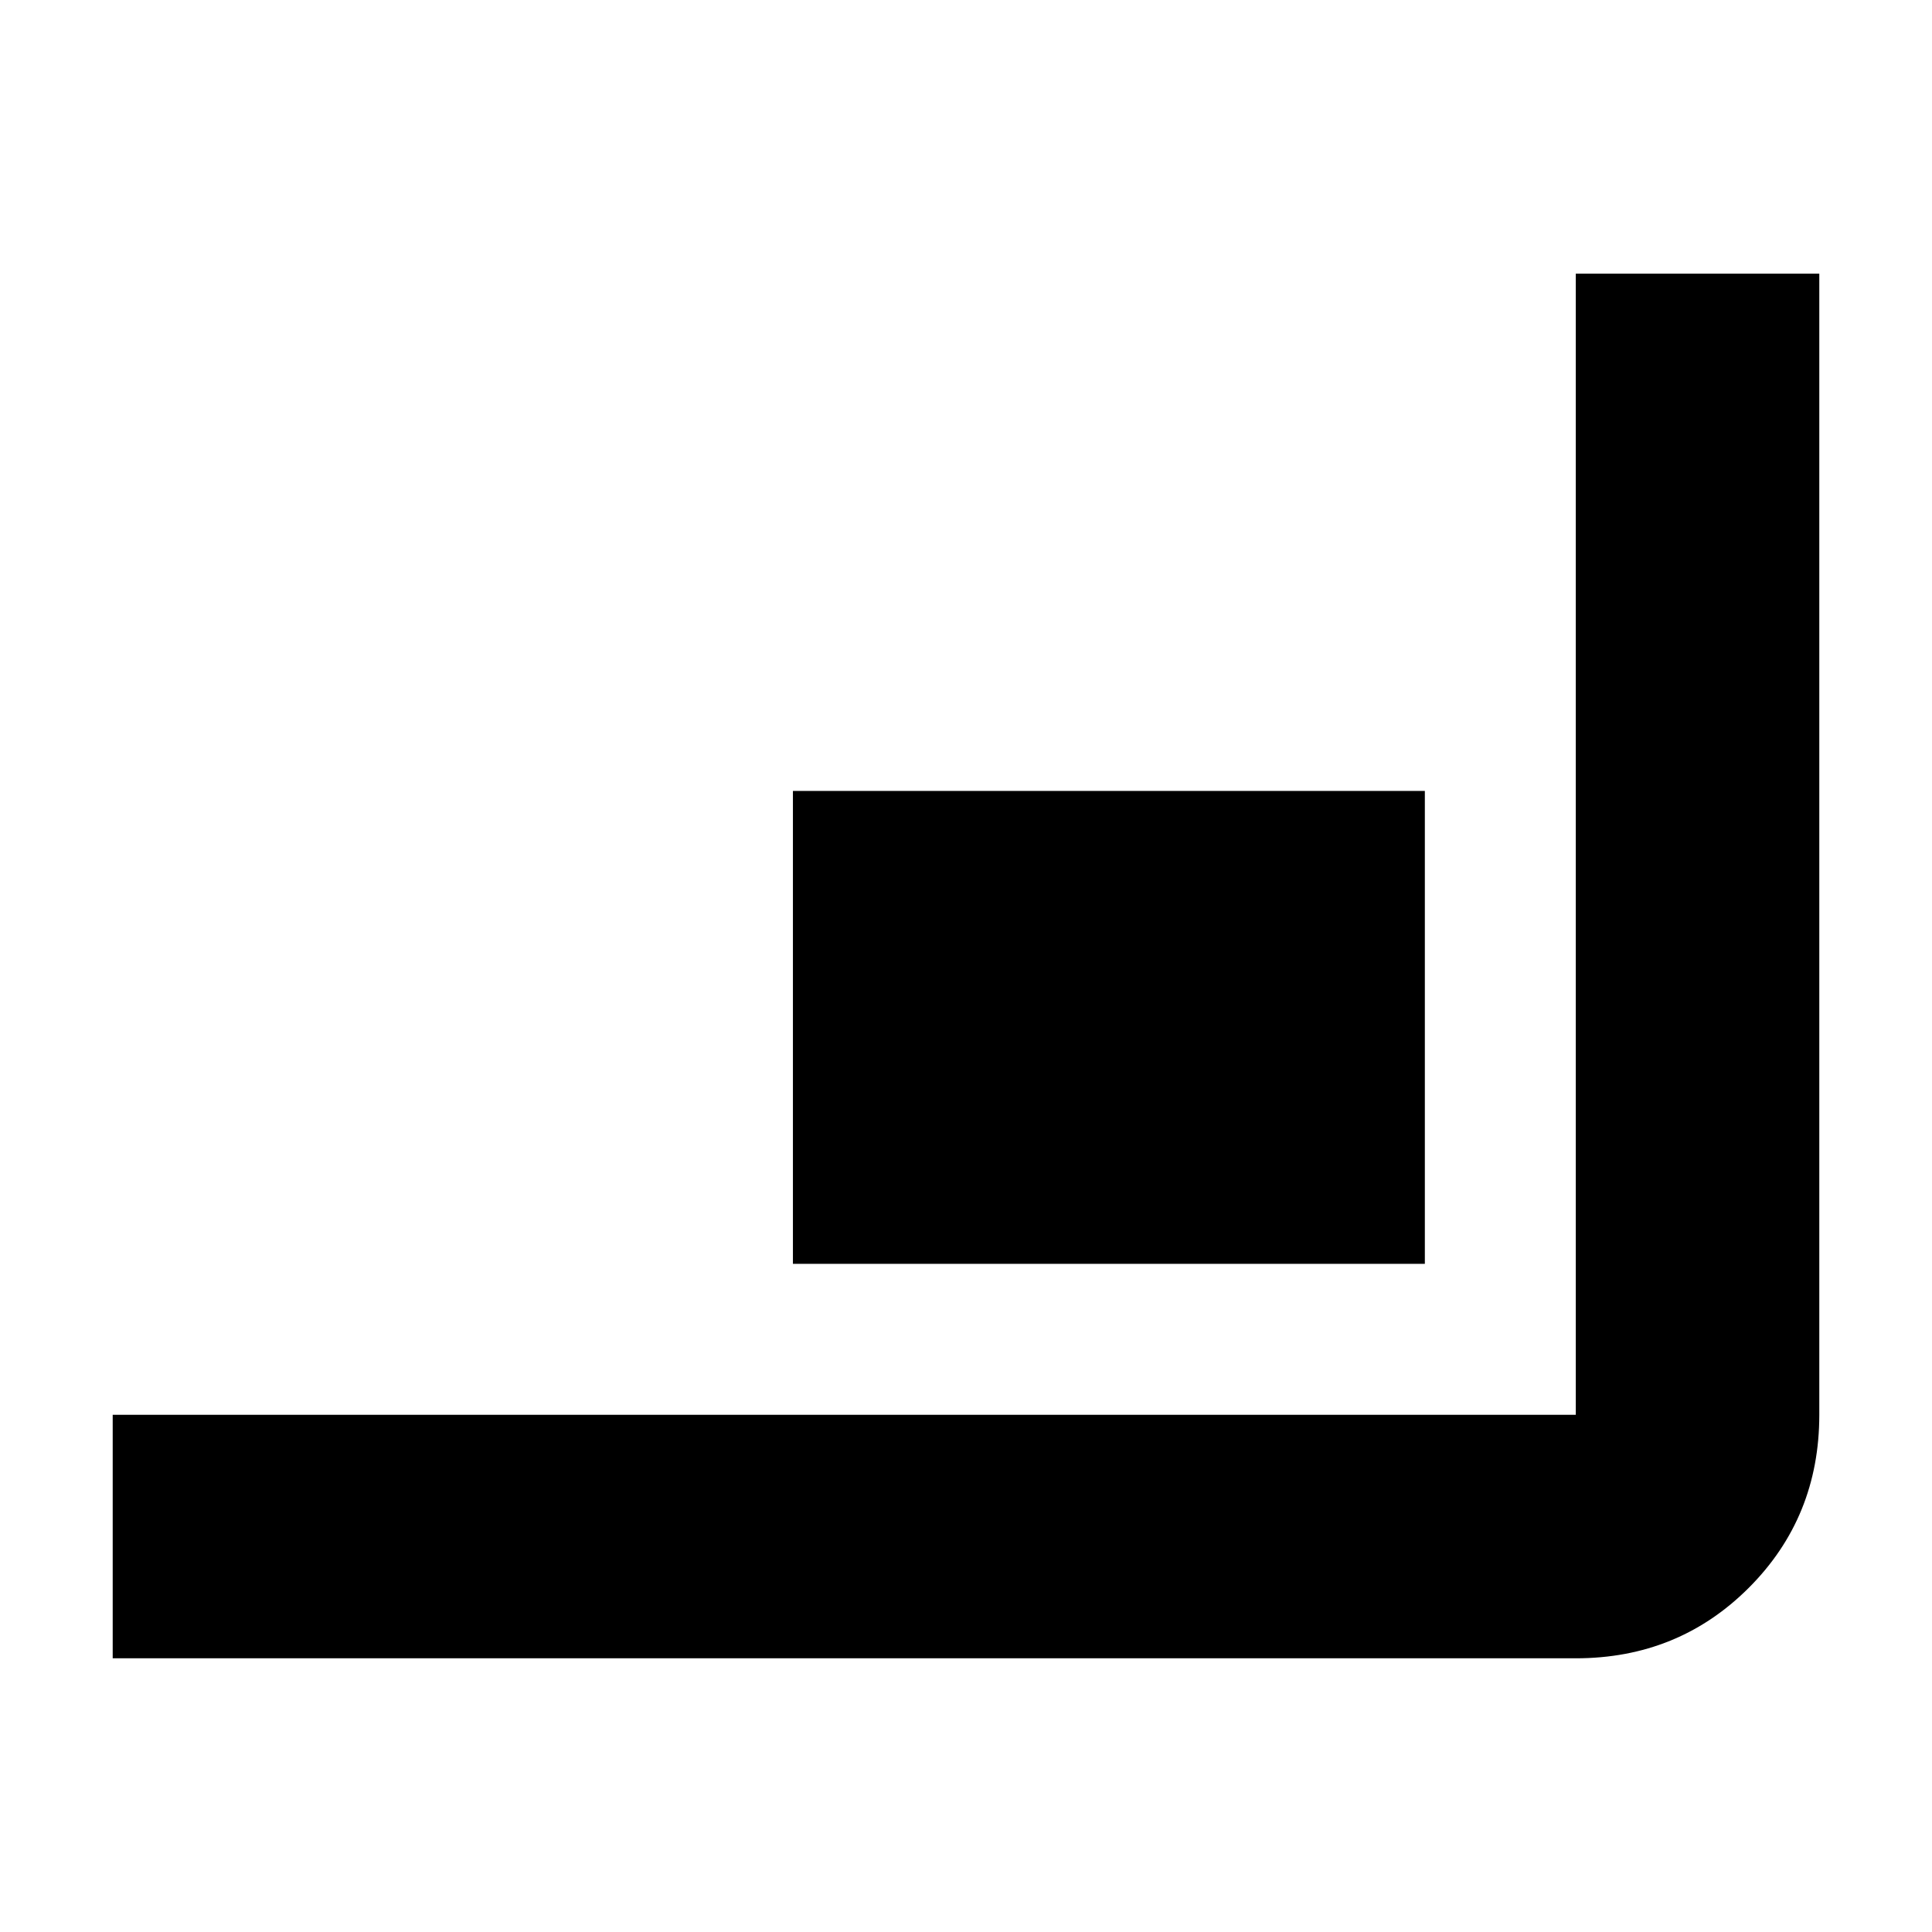<svg xmlns="http://www.w3.org/2000/svg" height="24" viewBox="0 -960 960 960" width="24"><path d="M56-136v-121h727v-567h121v567q0 50.938-35.031 85.969Q833.938-136 783-136H56Zm338-196v-235h314v235H394Z"/></svg>